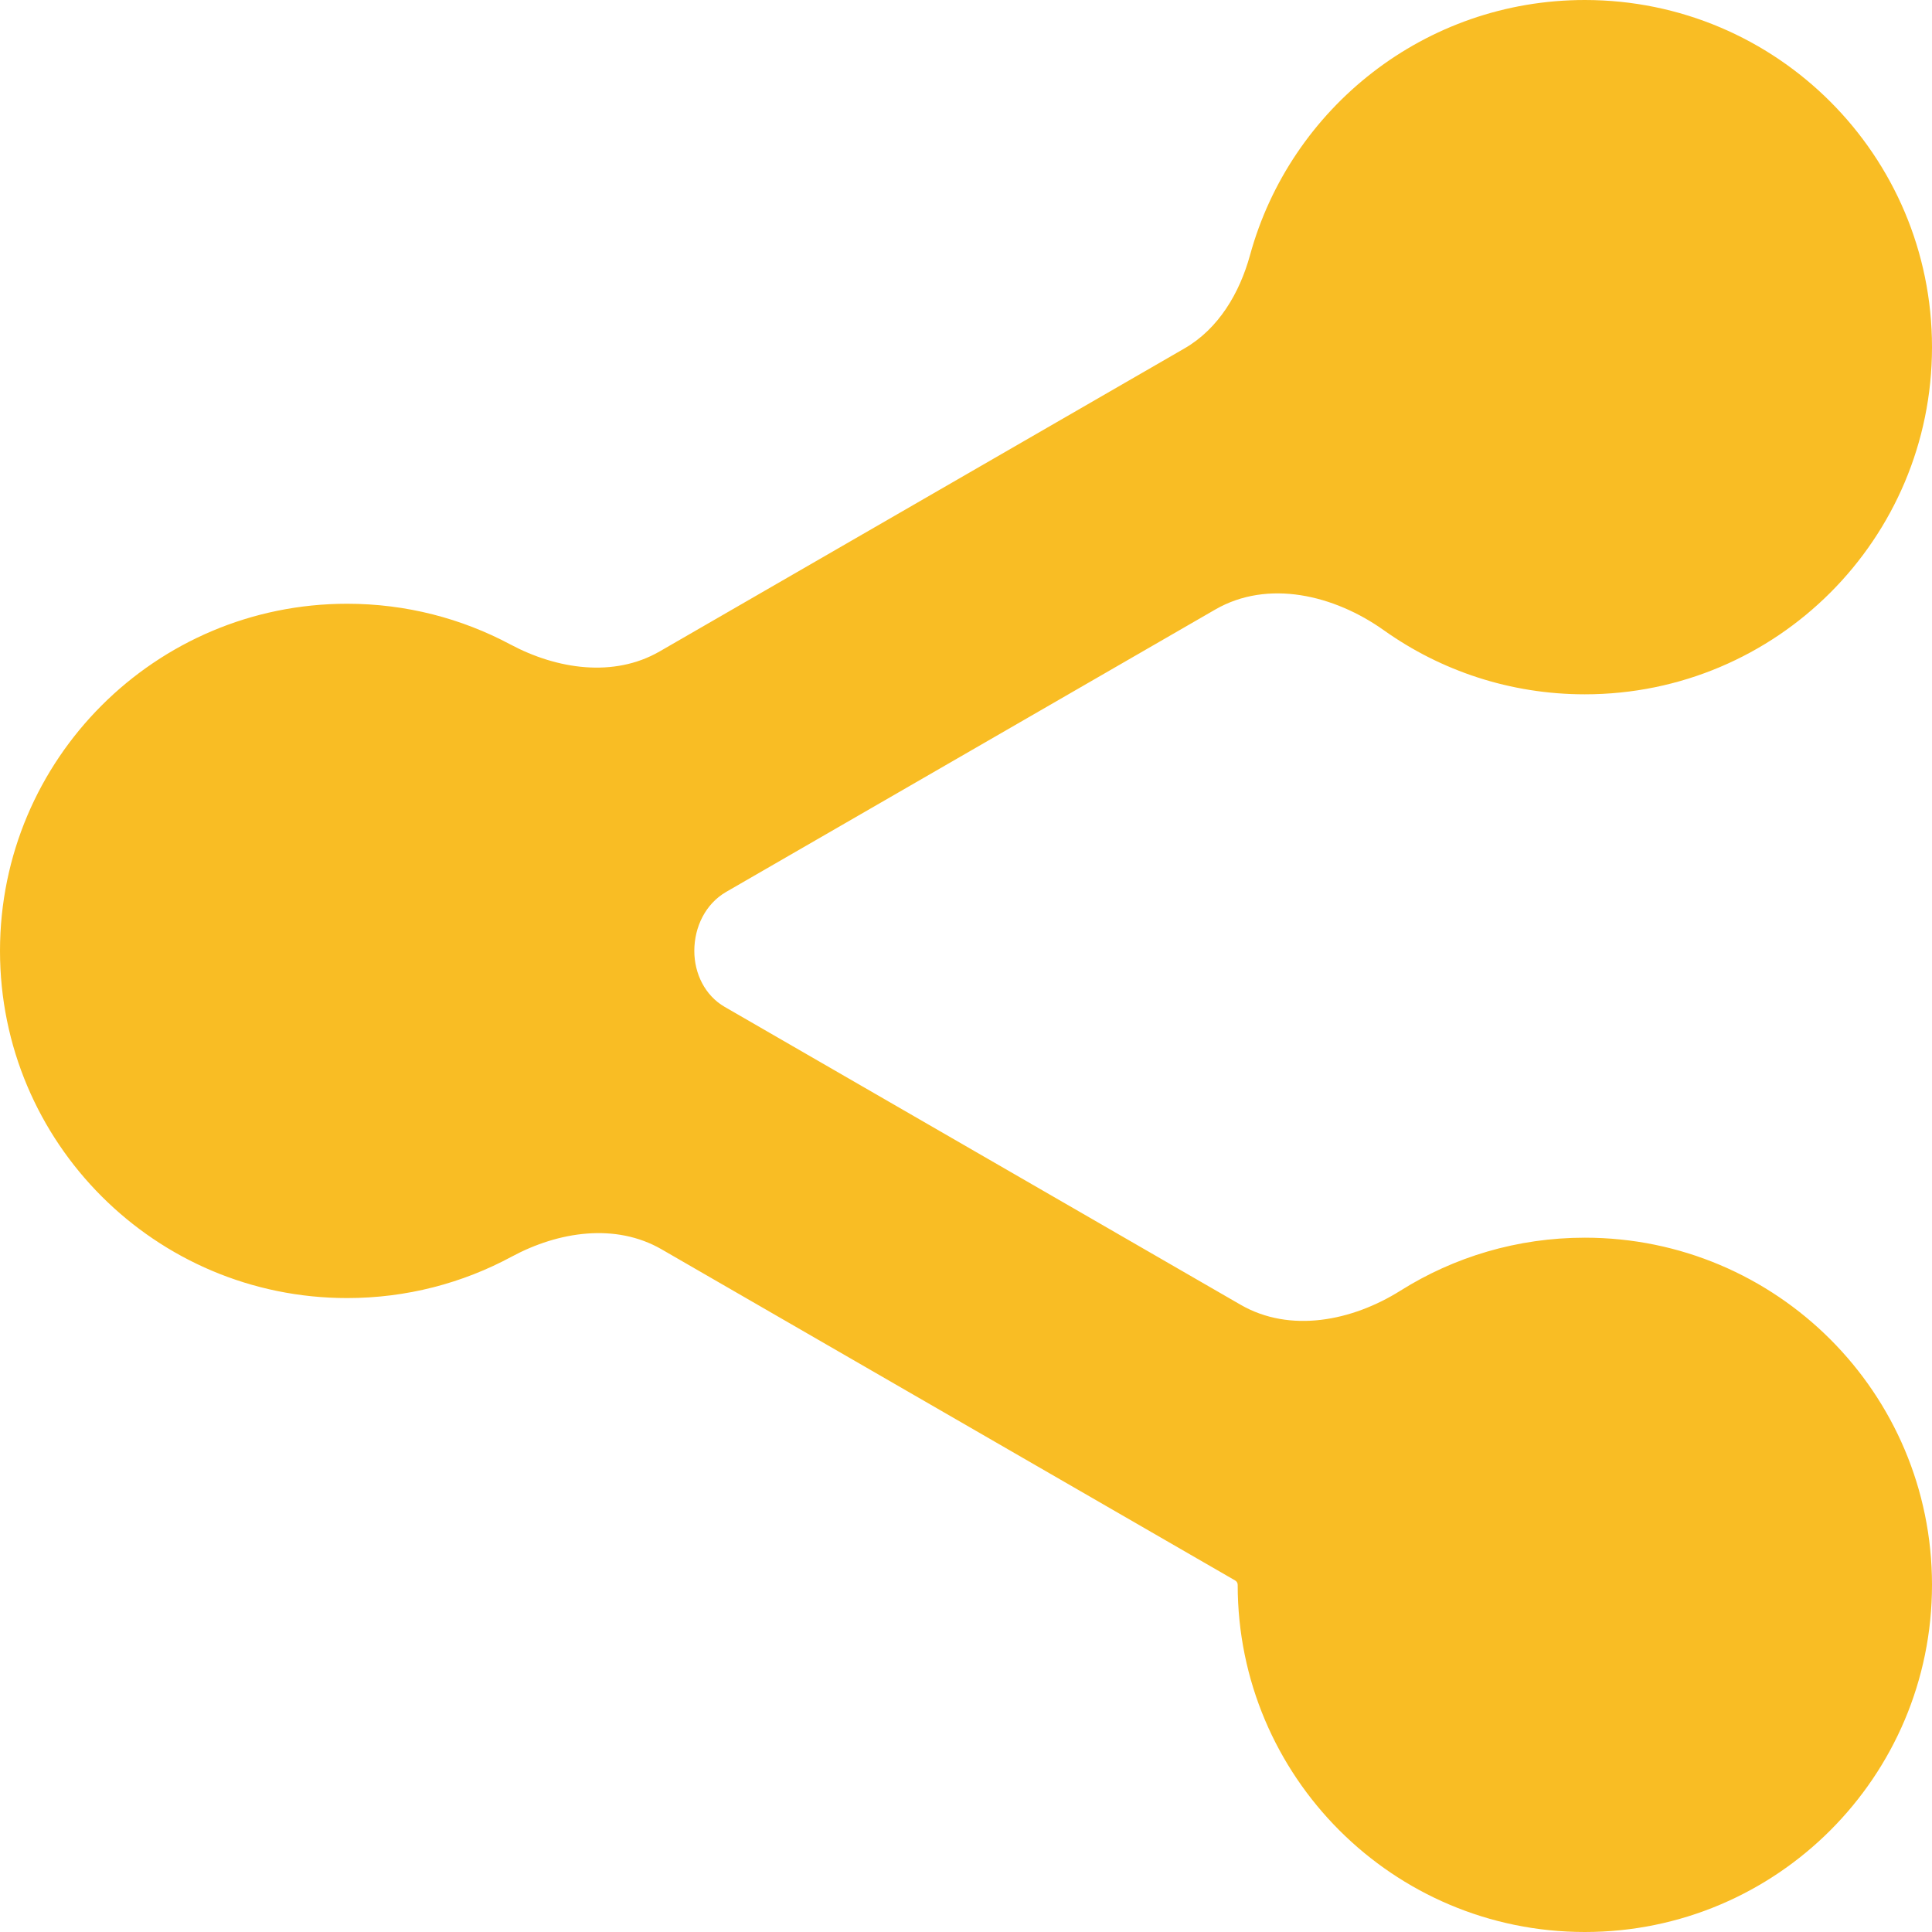 <svg width="48" height="48" viewBox="0 0 48 48" fill="none" xmlns="http://www.w3.org/2000/svg">
<path d="M48 8.625C48 13.389 44.139 17.25 39.375 17.25C37.514 17.25 35.791 16.661 34.382 15.659C33.148 14.781 31.503 14.387 30.192 15.144L18.043 22.158C17.528 22.455 17.25 23.03 17.25 23.625C17.25 24.189 17.516 24.734 18.005 25.016L30.822 32.416C32.053 33.127 33.59 32.822 34.794 32.066C36.121 31.232 37.692 30.75 39.375 30.75C44.139 30.75 48 34.611 48 39.375C48 44.139 44.139 48 39.375 48C34.611 48 30.75 44.139 30.75 39.375C30.75 39.33 30.726 39.289 30.688 39.267L16.437 31.039C15.294 30.379 13.875 30.595 12.713 31.221C11.496 31.878 10.104 32.25 8.625 32.25C3.862 32.25 0 28.389 0 23.625C0 18.861 3.862 15 8.625 15C10.091 15 11.472 15.366 12.682 16.012C13.841 16.63 15.252 16.841 16.39 16.184L29.427 8.657C30.276 8.167 30.797 7.282 31.057 6.337C32.059 2.684 35.404 0 39.375 0C44.139 0 48 3.862 48 8.625Z" fill="#F9BD24"/>
</svg>
